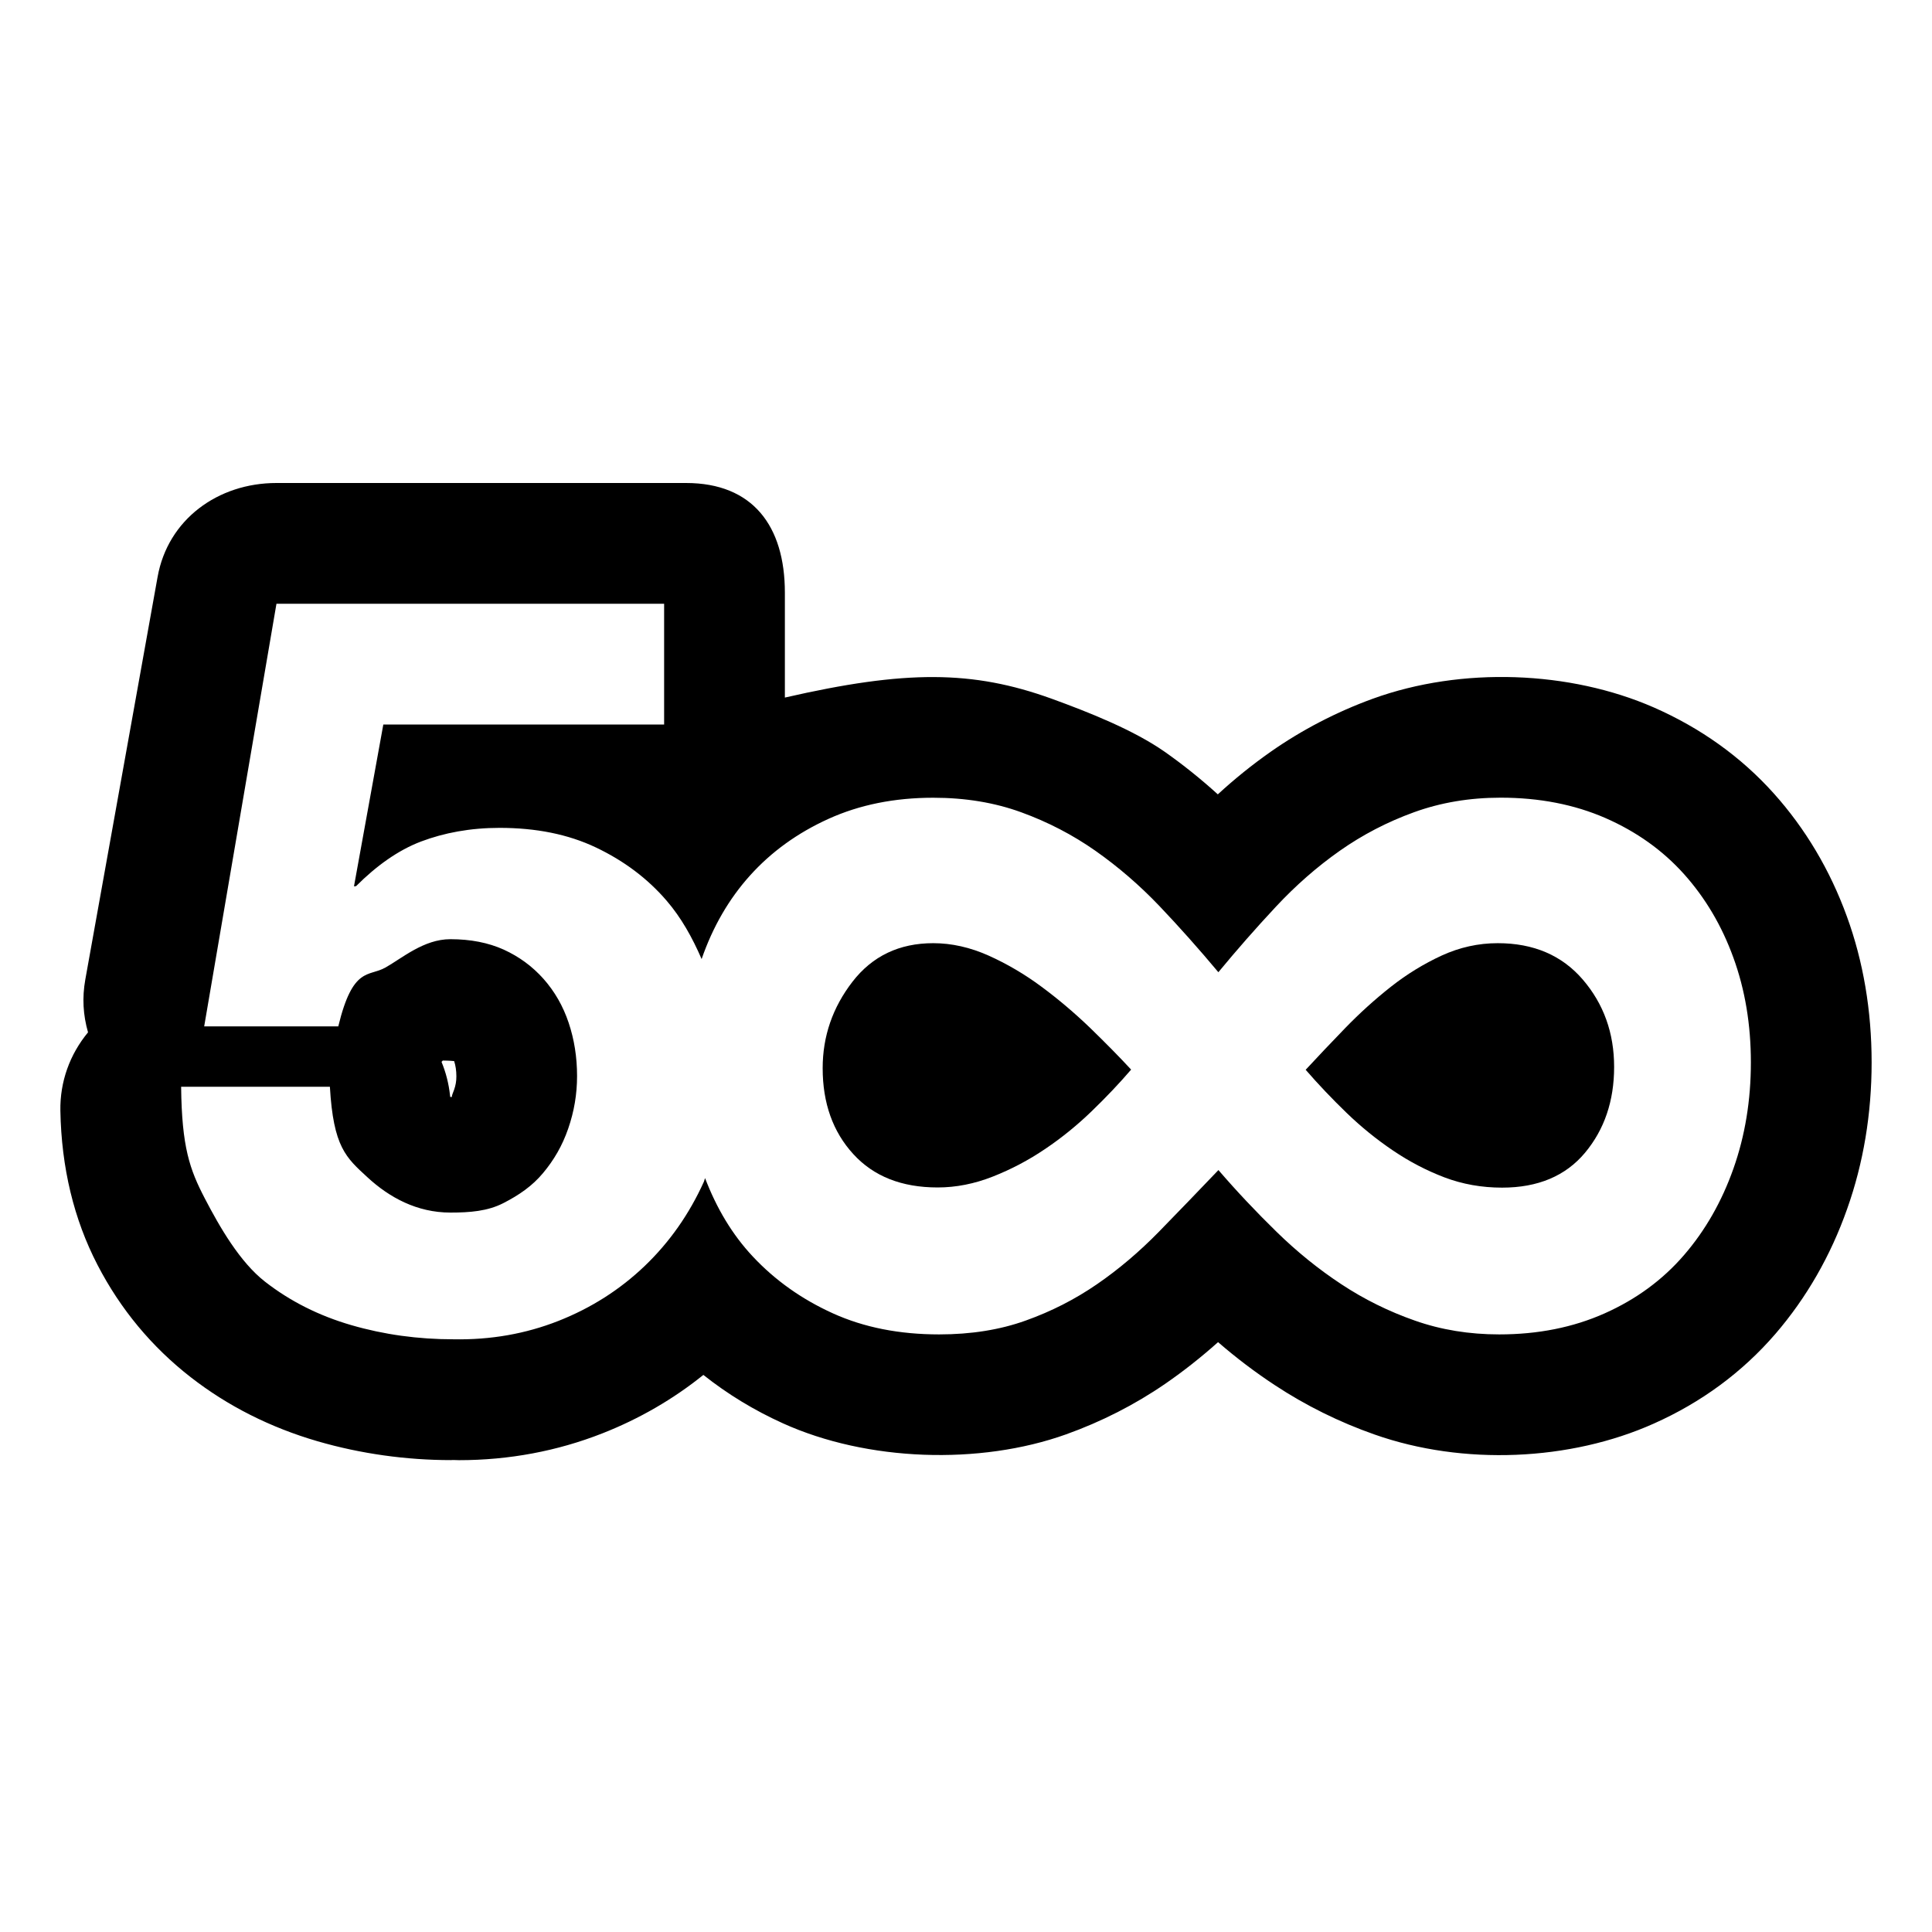 <?xml version="1.0" encoding="utf-8"?>
<!-- Generator: Adobe Illustrator 17.1.0, SVG Export Plug-In . SVG Version: 6.00 Build 0)  -->
<!DOCTYPE svg PUBLIC "-//W3C//DTD SVG 1.1//EN" "http://www.w3.org/Graphics/SVG/1.1/DTD/svg11.dtd">
<svg version="1.1" xmlns="http://www.w3.org/2000/svg" xmlns:xlink="http://www.w3.org/1999/xlink" x="0px" y="0px"
	 viewBox="0 0 32 32" enable-background="new 0 0 32 32" xml:space="preserve">
<g id="line" display="none">
	<g display="inline">
		<g>
			<g>
				<g>
					<path fill="#FFFFFF" d="M28.711,15.863c-0.193-0.53-0.466-0.992-0.819-1.385c-0.354-0.393-0.787-0.702-1.301-0.927
						c-0.514-0.225-1.093-0.337-1.735-0.337c-0.514,0-0.992,0.081-1.434,0.241c-0.442,0.161-0.852,0.373-1.229,0.638
						c-0.378,0.265-0.731,0.574-1.06,0.928c-0.329,0.353-0.647,0.715-0.952,1.084c-0.322-0.385-0.647-0.751-0.976-1.096
						c-0.329-0.345-0.683-0.65-1.06-0.915c-0.378-0.265-0.787-0.478-1.229-0.638c-0.442-0.16-0.928-0.241-1.458-0.241
						c-0.643,0-1.221,0.117-1.735,0.349c-0.514,0.233-0.948,0.546-1.301,0.94c-0.35,0.39-0.616,0.851-0.8,1.382
						c-0.155-0.356-0.338-0.687-0.579-0.968c-0.318-0.37-0.709-0.665-1.171-0.885c-0.463-0.22-0.995-0.33-1.596-0.33
						c-0.486,0-0.92,0.072-1.301,0.217c-0.382,0.145-0.74,0.385-1.076,0.72l-0.035-0.035l0.486-2.758h5.014v-2.03H4.579
						l-1.197,6.713h2.221c0.243-0.335,0.503-0.581,0.781-0.737c0.278-0.156,0.636-0.234,1.076-0.234c0.335,0,0.63,0.058,0.885,0.173
						c0.254,0.116,0.474,0.278,0.659,0.486c0.185,0.208,0.324,0.451,0.416,0.728c0.092,0.278,0.139,0.572,0.139,0.885
						c0,0.301-0.049,0.593-0.147,0.876c-0.098,0.283-0.237,0.532-0.416,0.746c-0.179,0.214-0.399,0.388-0.659,0.52
						c-0.26,0.133-0.553,0.199-0.876,0.199c-0.555,0-1.012-0.165-1.371-0.494c-0.359-0.33-0.567-0.772-0.625-1.327H3
						c0.011,0.636,0.141,1.194,0.39,1.674c0.249,0.48,0.581,0.882,0.998,1.206c0.416,0.324,0.894,0.564,1.431,0.72
						c0.538,0.156,1.102,0.234,1.692,0.234c0.613,0.011,1.191-0.09,1.735-0.304c0.544-0.214,1.021-0.517,1.431-0.911
						c0.41-0.393,0.737-0.859,0.98-1.396c0.009-0.019,0.011-0.04,0.019-0.059c0.191,0.497,0.449,0.935,0.792,1.3
						c0.369,0.394,0.811,0.707,1.325,0.94c0.514,0.233,1.1,0.349,1.759,0.349c0.53,0,1.008-0.076,1.434-0.229
						c0.425-0.152,0.819-0.353,1.181-0.602c0.361-0.249,0.703-0.538,1.024-0.867c0.321-0.329,0.651-0.67,0.988-1.024
						c0.305,0.353,0.627,0.695,0.964,1.024c0.337,0.329,0.695,0.618,1.072,0.867c0.377,0.249,0.783,0.45,1.217,0.602
						c0.434,0.153,0.9,0.229,1.398,0.229c0.642,0,1.225-0.116,1.747-0.349c0.522-0.233,0.96-0.554,1.313-0.964
						c0.353-0.41,0.627-0.887,0.819-1.433C28.904,18.81,29,18.224,29,17.597C29,16.971,28.904,16.393,28.711,15.863z M18.084,18.404
						c-0.241,0.233-0.498,0.442-0.771,0.626c-0.273,0.185-0.563,0.337-0.868,0.458c-0.305,0.12-0.611,0.181-0.916,0.181
						c-0.595,0-1.06-0.184-1.398-0.554c-0.337-0.369-0.506-0.843-0.506-1.421c0-0.53,0.165-1.008,0.494-1.433
						c0.329-0.425,0.775-0.638,1.337-0.638c0.305,0,0.61,0.069,0.916,0.205c0.305,0.137,0.598,0.309,0.88,0.518
						c0.281,0.209,0.55,0.438,0.807,0.687c0.257,0.249,0.482,0.478,0.675,0.687C18.542,17.943,18.325,18.172,18.084,18.404z
						 M26.253,19.091c-0.322,0.385-0.779,0.578-1.374,0.578c-0.337,0-0.655-0.056-0.952-0.169c-0.297-0.112-0.582-0.261-0.855-0.446
						c-0.273-0.184-0.53-0.393-0.771-0.626c-0.241-0.233-0.466-0.47-0.675-0.711c0.193-0.209,0.41-0.437,0.651-0.687
						c0.241-0.249,0.494-0.478,0.759-0.687c0.265-0.209,0.546-0.381,0.843-0.518c0.297-0.136,0.606-0.205,0.928-0.205
						c0.594,0,1.064,0.201,1.41,0.602c0.345,0.402,0.518,0.883,0.518,1.446C26.735,18.232,26.574,18.706,26.253,19.091z"/>
				</g>
				<g>
					<path fill="none" stroke="#000000" stroke-width="4" stroke-linejoin="round" stroke-miterlimit="10" d="M28.711,15.863
						c-0.193-0.53-0.466-0.992-0.819-1.385c-0.354-0.393-0.787-0.702-1.301-0.927c-0.514-0.225-1.093-0.337-1.735-0.337
						c-0.514,0-0.992,0.081-1.434,0.241c-0.442,0.161-0.852,0.373-1.229,0.638c-0.378,0.265-0.731,0.574-1.06,0.928
						c-0.329,0.353-0.647,0.715-0.952,1.084c-0.322-0.385-0.647-0.751-0.976-1.096c-0.329-0.345-0.683-0.65-1.06-0.915
						c-0.378-0.265-0.787-0.478-1.229-0.638c-0.442-0.16-0.928-0.241-1.458-0.241c-0.643,0-1.221,0.117-1.735,0.349
						c-0.514,0.233-0.948,0.546-1.301,0.94c-0.35,0.39-0.616,0.851-0.8,1.382c-0.155-0.356-0.338-0.687-0.579-0.968
						c-0.318-0.37-0.709-0.665-1.171-0.885c-0.463-0.22-0.995-0.33-1.596-0.33c-0.486,0-0.92,0.072-1.301,0.217
						c-0.382,0.145-0.74,0.385-1.076,0.72l-0.035-0.035l0.486-2.758h5.014v-2.03H4.579l-1.197,6.713h2.221
						c0.243-0.335,0.503-0.581,0.781-0.737c0.278-0.156,0.636-0.234,1.076-0.234c0.335,0,0.63,0.058,0.885,0.173
						c0.254,0.116,0.474,0.278,0.659,0.486c0.185,0.208,0.324,0.451,0.416,0.728c0.092,0.278,0.139,0.572,0.139,0.885
						c0,0.301-0.049,0.593-0.147,0.876c-0.098,0.283-0.237,0.532-0.416,0.746c-0.179,0.214-0.399,0.388-0.659,0.52
						c-0.26,0.133-0.553,0.199-0.876,0.199c-0.555,0-1.012-0.165-1.371-0.494c-0.359-0.33-0.567-0.772-0.625-1.327H3
						c0.011,0.636,0.141,1.194,0.39,1.674c0.249,0.48,0.581,0.882,0.998,1.206c0.416,0.324,0.894,0.564,1.431,0.72
						c0.538,0.156,1.102,0.234,1.692,0.234c0.613,0.011,1.191-0.09,1.735-0.304c0.544-0.214,1.021-0.517,1.431-0.911
						c0.41-0.393,0.737-0.859,0.98-1.396c0.009-0.019,0.011-0.04,0.019-0.059c0.191,0.497,0.449,0.935,0.792,1.3
						c0.369,0.394,0.811,0.707,1.325,0.94c0.514,0.233,1.1,0.349,1.759,0.349c0.53,0,1.008-0.076,1.434-0.229
						c0.425-0.152,0.819-0.353,1.181-0.602c0.361-0.249,0.703-0.538,1.024-0.867c0.321-0.329,0.651-0.67,0.988-1.024
						c0.305,0.353,0.627,0.695,0.964,1.024c0.337,0.329,0.695,0.618,1.072,0.867c0.377,0.249,0.783,0.45,1.217,0.602
						c0.434,0.153,0.9,0.229,1.398,0.229c0.642,0,1.225-0.116,1.747-0.349c0.522-0.233,0.96-0.554,1.313-0.964
						c0.353-0.41,0.627-0.887,0.819-1.433C28.904,18.81,29,18.224,29,17.597C29,16.971,28.904,16.393,28.711,15.863z M18.084,18.404
						c-0.241,0.233-0.498,0.442-0.771,0.626c-0.273,0.185-0.563,0.337-0.868,0.458c-0.305,0.12-0.611,0.181-0.916,0.181
						c-0.595,0-1.06-0.184-1.398-0.554c-0.337-0.369-0.506-0.843-0.506-1.421c0-0.53,0.165-1.008,0.494-1.433
						c0.329-0.425,0.775-0.638,1.337-0.638c0.305,0,0.61,0.069,0.916,0.205c0.305,0.137,0.598,0.309,0.88,0.518
						c0.281,0.209,0.55,0.438,0.807,0.687c0.257,0.249,0.482,0.478,0.675,0.687C18.542,17.943,18.325,18.172,18.084,18.404z
						 M26.253,19.091c-0.322,0.385-0.779,0.578-1.374,0.578c-0.337,0-0.655-0.056-0.952-0.169c-0.297-0.112-0.582-0.261-0.855-0.446
						c-0.273-0.184-0.53-0.393-0.771-0.626c-0.241-0.233-0.466-0.47-0.675-0.711c0.193-0.209,0.41-0.437,0.651-0.687
						c0.241-0.249,0.494-0.478,0.759-0.687c0.265-0.209,0.546-0.381,0.843-0.518c0.297-0.136,0.606-0.205,0.928-0.205
						c0.594,0,1.064,0.201,1.41,0.602c0.345,0.402,0.518,0.883,0.518,1.446C26.735,18.232,26.574,18.706,26.253,19.091z"/>
				</g>
			</g>
		</g>
		<g>
			<g>
				<g>
					<path fill="#FFFFFF" d="M28.711,15.863c-0.193-0.53-0.466-0.992-0.819-1.385c-0.354-0.393-0.787-0.702-1.301-0.927
						c-0.514-0.225-1.093-0.337-1.735-0.337c-0.514,0-0.992,0.081-1.434,0.241c-0.442,0.161-0.852,0.373-1.229,0.638
						c-0.378,0.265-0.731,0.574-1.06,0.928c-0.329,0.353-0.647,0.715-0.952,1.084c-0.322-0.385-0.647-0.751-0.976-1.096
						c-0.329-0.345-0.683-0.65-1.06-0.915c-0.378-0.265-0.787-0.478-1.229-0.638c-0.442-0.16-0.928-0.241-1.458-0.241
						c-0.643,0-1.221,0.117-1.735,0.349c-0.514,0.233-0.948,0.546-1.301,0.94c-0.35,0.39-0.616,0.851-0.8,1.382
						c-0.155-0.356-0.338-0.687-0.579-0.968c-0.318-0.37-0.709-0.665-1.171-0.885c-0.463-0.22-0.995-0.33-1.596-0.33
						c-0.486,0-0.92,0.072-1.301,0.217c-0.382,0.145-0.74,0.385-1.076,0.72l-0.035-0.035l0.486-2.758h5.014v-2.03H4.579
						l-1.197,6.713h2.221c0.243-0.335,0.503-0.581,0.781-0.737c0.278-0.156,0.636-0.234,1.076-0.234c0.335,0,0.63,0.058,0.885,0.173
						c0.254,0.116,0.474,0.278,0.659,0.486c0.185,0.208,0.324,0.451,0.416,0.728c0.092,0.278,0.139,0.572,0.139,0.885
						c0,0.301-0.049,0.593-0.147,0.876c-0.098,0.283-0.237,0.532-0.416,0.746c-0.179,0.214-0.399,0.388-0.659,0.52
						c-0.26,0.133-0.553,0.199-0.876,0.199c-0.555,0-1.012-0.165-1.371-0.494c-0.359-0.33-0.567-0.772-0.625-1.327H3
						c0.011,0.636,0.141,1.194,0.39,1.674c0.249,0.48,0.581,0.882,0.998,1.206c0.416,0.324,0.894,0.564,1.431,0.72
						c0.538,0.156,1.102,0.234,1.692,0.234c0.613,0.011,1.191-0.09,1.735-0.304c0.544-0.214,1.021-0.517,1.431-0.911
						c0.41-0.393,0.737-0.859,0.98-1.396c0.009-0.019,0.011-0.04,0.019-0.059c0.191,0.497,0.449,0.935,0.792,1.3
						c0.369,0.394,0.811,0.707,1.325,0.94c0.514,0.233,1.1,0.349,1.759,0.349c0.53,0,1.008-0.076,1.434-0.229
						c0.425-0.152,0.819-0.353,1.181-0.602c0.361-0.249,0.703-0.538,1.024-0.867c0.321-0.329,0.651-0.67,0.988-1.024
						c0.305,0.353,0.627,0.695,0.964,1.024c0.337,0.329,0.695,0.618,1.072,0.867c0.377,0.249,0.783,0.45,1.217,0.602
						c0.434,0.153,0.9,0.229,1.398,0.229c0.642,0,1.225-0.116,1.747-0.349c0.522-0.233,0.96-0.554,1.313-0.964
						c0.353-0.41,0.627-0.887,0.819-1.433C28.904,18.81,29,18.224,29,17.597C29,16.971,28.904,16.393,28.711,15.863z M18.084,18.404
						c-0.241,0.233-0.498,0.442-0.771,0.626c-0.273,0.185-0.563,0.337-0.868,0.458c-0.305,0.12-0.611,0.181-0.916,0.181
						c-0.595,0-1.06-0.184-1.398-0.554c-0.337-0.369-0.506-0.843-0.506-1.421c0-0.53,0.165-1.008,0.494-1.433
						c0.329-0.425,0.775-0.638,1.337-0.638c0.305,0,0.61,0.069,0.916,0.205c0.305,0.137,0.598,0.309,0.88,0.518
						c0.281,0.209,0.55,0.438,0.807,0.687c0.257,0.249,0.482,0.478,0.675,0.687C18.542,17.943,18.325,18.172,18.084,18.404z
						 M26.253,19.091c-0.322,0.385-0.779,0.578-1.374,0.578c-0.337,0-0.655-0.056-0.952-0.169c-0.297-0.112-0.582-0.261-0.855-0.446
						c-0.273-0.184-0.53-0.393-0.771-0.626c-0.241-0.233-0.466-0.47-0.675-0.711c0.193-0.209,0.41-0.437,0.651-0.687
						c0.241-0.249,0.494-0.478,0.759-0.687c0.265-0.209,0.546-0.381,0.843-0.518c0.297-0.136,0.606-0.205,0.928-0.205
						c0.594,0,1.064,0.201,1.41,0.602c0.345,0.402,0.518,0.883,0.518,1.446C26.735,18.232,26.574,18.706,26.253,19.091z"/>
				</g>
				<g>
					<path fill="none" d="M28.711,15.863c-0.193-0.53-0.466-0.992-0.819-1.385c-0.354-0.393-0.787-0.702-1.301-0.927
						c-0.514-0.225-1.093-0.337-1.735-0.337c-0.514,0-0.992,0.081-1.434,0.241c-0.442,0.161-0.852,0.373-1.229,0.638
						c-0.378,0.265-0.731,0.574-1.06,0.928c-0.329,0.353-0.647,0.715-0.952,1.084c-0.322-0.385-0.647-0.751-0.976-1.096
						c-0.329-0.345-0.683-0.65-1.06-0.915c-0.378-0.265-0.787-0.478-1.229-0.638c-0.442-0.16-0.928-0.241-1.458-0.241
						c-0.643,0-1.221,0.117-1.735,0.349c-0.514,0.233-0.948,0.546-1.301,0.94c-0.35,0.39-0.616,0.851-0.8,1.382
						c-0.155-0.356-0.338-0.687-0.579-0.968c-0.318-0.37-0.709-0.665-1.171-0.885c-0.463-0.22-0.995-0.33-1.596-0.33
						c-0.486,0-0.92,0.072-1.301,0.217c-0.382,0.145-0.74,0.385-1.076,0.72l-0.035-0.035l0.486-2.758h5.014v-2.03H4.579
						l-1.197,6.713h2.221c0.243-0.335,0.503-0.581,0.781-0.737c0.278-0.156,0.636-0.234,1.076-0.234c0.335,0,0.63,0.058,0.885,0.173
						c0.254,0.116,0.474,0.278,0.659,0.486c0.185,0.208,0.324,0.451,0.416,0.728c0.092,0.278,0.139,0.572,0.139,0.885
						c0,0.301-0.049,0.593-0.147,0.876c-0.098,0.283-0.237,0.532-0.416,0.746c-0.179,0.214-0.399,0.388-0.659,0.52
						c-0.26,0.133-0.553,0.199-0.876,0.199c-0.555,0-1.012-0.165-1.371-0.494c-0.359-0.33-0.567-0.772-0.625-1.327H3
						c0.011,0.636,0.141,1.194,0.39,1.674c0.249,0.48,0.581,0.882,0.998,1.206c0.416,0.324,0.894,0.564,1.431,0.72
						c0.538,0.156,1.102,0.234,1.692,0.234c0.613,0.011,1.191-0.09,1.735-0.304c0.544-0.214,1.021-0.517,1.431-0.911
						c0.41-0.393,0.737-0.859,0.98-1.396c0.009-0.019,0.011-0.04,0.019-0.059c0.191,0.497,0.449,0.935,0.792,1.3
						c0.369,0.394,0.811,0.707,1.325,0.94c0.514,0.233,1.1,0.349,1.759,0.349c0.53,0,1.008-0.076,1.434-0.229
						c0.425-0.152,0.819-0.353,1.181-0.602c0.361-0.249,0.703-0.538,1.024-0.867c0.321-0.329,0.651-0.67,0.988-1.024
						c0.305,0.353,0.627,0.695,0.964,1.024c0.337,0.329,0.695,0.618,1.072,0.867c0.377,0.249,0.783,0.45,1.217,0.602
						c0.434,0.153,0.9,0.229,1.398,0.229c0.642,0,1.225-0.116,1.747-0.349c0.522-0.233,0.96-0.554,1.313-0.964
						c0.353-0.41,0.627-0.887,0.819-1.433C28.904,18.81,29,18.224,29,17.597C29,16.971,28.904,16.393,28.711,15.863z M18.084,18.404
						c-0.241,0.233-0.498,0.442-0.771,0.626c-0.273,0.185-0.563,0.337-0.868,0.458c-0.305,0.12-0.611,0.181-0.916,0.181
						c-0.595,0-1.06-0.184-1.398-0.554c-0.337-0.369-0.506-0.843-0.506-1.421c0-0.53,0.165-1.008,0.494-1.433
						c0.329-0.425,0.775-0.638,1.337-0.638c0.305,0,0.61,0.069,0.916,0.205c0.305,0.137,0.598,0.309,0.88,0.518
						c0.281,0.209,0.55,0.438,0.807,0.687c0.257,0.249,0.482,0.478,0.675,0.687C18.542,17.943,18.325,18.172,18.084,18.404z
						 M26.253,19.091c-0.322,0.385-0.779,0.578-1.374,0.578c-0.337,0-0.655-0.056-0.952-0.169c-0.297-0.112-0.582-0.261-0.855-0.446
						c-0.273-0.184-0.53-0.393-0.771-0.626c-0.241-0.233-0.466-0.47-0.675-0.711c0.193-0.209,0.41-0.437,0.651-0.687
						c0.241-0.249,0.494-0.478,0.759-0.687c0.265-0.209,0.546-0.381,0.843-0.518c0.297-0.136,0.606-0.205,0.928-0.205
						c0.594,0,1.064,0.201,1.41,0.602c0.345,0.402,0.518,0.883,0.518,1.446C26.735,18.232,26.574,18.706,26.253,19.091z"/>
				</g>
			</g>
		</g>
	</g>
</g>
<g id="rasterized">
	<g>
		<path d="M24.807,15.622c-0.322,0-0.631,0.069-0.928,0.205c-0.297,0.137-0.578,0.309-0.843,0.518
			c-0.265,0.209-0.518,0.438-0.759,0.687c-0.241,0.249-0.458,0.478-0.651,0.687c0.209,0.241,0.434,0.478,0.675,0.711
			c0.241,0.233,0.498,0.442,0.771,0.626c0.273,0.185,0.558,0.333,0.855,0.446c0.297,0.112,0.615,0.169,0.952,0.169
			c0.594,0,1.052-0.193,1.374-0.578c0.321-0.385,0.482-0.859,0.482-1.421c0-0.562-0.173-1.044-0.518-1.446
			C25.871,15.823,25.401,15.622,24.807,15.622z"/>
		<path d="M17.253,16.345c-0.281-0.209-0.575-0.381-0.88-0.518c-0.305-0.136-0.611-0.205-0.916-0.205
			c-0.562,0-1.008,0.213-1.337,0.638c-0.329,0.426-0.494,0.903-0.494,1.433c0,0.578,0.169,1.052,0.506,1.421
			c0.337,0.37,0.803,0.554,1.398,0.554c0.305,0,0.61-0.06,0.916-0.181c0.305-0.12,0.594-0.273,0.867-0.458
			c0.273-0.184,0.53-0.393,0.771-0.626c0.241-0.233,0.458-0.462,0.651-0.687c-0.193-0.209-0.418-0.437-0.675-0.687
			C17.803,16.782,17.534,16.553,17.253,16.345z"/>
		<path d="M30.59,15.179c-0.279-0.768-0.687-1.454-1.211-2.038c-0.543-0.605-1.211-1.083-1.988-1.424
			c-1.389-0.607-3.177-0.679-4.653-0.144c-0.604,0.22-1.174,0.516-1.695,0.881c-0.302,0.212-0.594,0.447-0.872,0.703
			c-0.28-0.254-0.574-0.49-0.878-0.704c-0.52-0.364-1.271-0.661-1.877-0.881C16.108,11.1,15,11.096,13,11.554V9.816
			C13,8.711,12.467,8,11.363,8H4.579C3.61,8,2.78,8.603,2.61,9.557l-1.197,6.667c-0.054,0.303-0.037,0.587,0.045,0.875
			C1.155,17.465,0.992,17.918,1,18.397c0.017,0.944,0.224,1.799,0.614,2.552c0.381,0.737,0.901,1.361,1.545,1.862
			c0.614,0.478,1.321,0.834,2.102,1.061c0.716,0.208,1.471,0.312,2.209,0.312c0.012-0.004,0.119,0.001,0.132,0.001
			c0.828,0,1.627-0.15,2.375-0.444c0.611-0.24,1.172-0.565,1.673-0.968c0.399,0.317,0.839,0.585,1.316,0.801
			c1.394,0.632,3.26,0.696,4.693,0.183c0.586-0.21,1.139-0.492,1.642-0.838c0.302-0.208,0.594-0.439,0.874-0.689
			c0.3,0.26,0.614,0.498,0.938,0.711c0.511,0.337,1.069,0.614,1.654,0.819c1.47,0.518,3.242,0.438,4.623-0.18
			c0.791-0.352,1.468-0.852,2.015-1.485c0.515-0.598,0.916-1.295,1.19-2.073C30.864,19.265,31,18.449,31,17.597
			C31,16.739,30.862,15.925,30.59,15.179z M28.711,19.356c-0.193,0.546-0.466,1.024-0.819,1.433
			c-0.354,0.41-0.791,0.731-1.313,0.964c-0.522,0.233-1.105,0.349-1.747,0.349c-0.498,0-0.964-0.076-1.398-0.229
			c-0.434-0.152-0.84-0.353-1.217-0.602c-0.378-0.249-0.735-0.538-1.072-0.867c-0.337-0.329-0.659-0.67-0.964-1.024
			c-0.337,0.353-0.667,0.695-0.988,1.024c-0.322,0.329-0.663,0.619-1.024,0.867c-0.362,0.249-0.755,0.45-1.181,0.602
			c-0.426,0.153-0.904,0.229-1.434,0.229c-0.659,0-1.245-0.116-1.759-0.349c-0.514-0.233-0.956-0.546-1.325-0.94
			c-0.343-0.365-0.602-0.803-0.792-1.3c-0.008,0.019-0.011,0.04-0.019,0.059c-0.243,0.538-0.57,1.003-0.98,1.396
			c-0.411,0.393-0.888,0.697-1.431,0.911c-0.544,0.214-1.122,0.315-1.735,0.304c-0.59,0-1.154-0.078-1.692-0.234
			c-0.538-0.156-1.015-0.396-1.431-0.72c-0.416-0.324-0.749-0.901-0.998-1.38C3.142,19.369,3.011,19,3,18h2.464
			c0.058,1,0.266,1.172,0.625,1.502c0.358,0.33,0.815,0.582,1.371,0.582c0.324,0,0.616-0.023,0.876-0.156
			c0.26-0.133,0.48-0.284,0.659-0.499c0.179-0.214,0.318-0.451,0.416-0.735c0.098-0.283,0.147-0.57,0.147-0.871
			c0-0.312-0.046-0.604-0.139-0.882c-0.093-0.278-0.232-0.519-0.416-0.727c-0.185-0.208-0.405-0.369-0.659-0.485
			c-0.255-0.115-0.549-0.173-0.885-0.173c-0.44,0-0.798,0.314-1.076,0.47C6.106,16.183,5.845,16,5.603,17H3.382l1.197-7H11v2H6.349
			l-0.486,2.681l0.035-0.004c0.335-0.335,0.694-0.594,1.076-0.739c0.382-0.144,0.815-0.226,1.301-0.226
			c0.601,0,1.133,0.105,1.596,0.325c0.462,0.22,0.853,0.512,1.171,0.882c0.241,0.28,0.425,0.61,0.579,0.966
			c0.184-0.531,0.45-0.993,0.8-1.382c0.353-0.393,0.787-0.707,1.301-0.94c0.514-0.233,1.092-0.35,1.735-0.35
			c0.53,0,1.016,0.08,1.458,0.241c0.442,0.161,0.851,0.373,1.229,0.638c0.377,0.265,0.731,0.57,1.06,0.915
			c0.329,0.346,0.654,0.711,0.976,1.096c0.305-0.369,0.622-0.731,0.952-1.084c0.329-0.353,0.683-0.663,1.06-0.928
			c0.377-0.265,0.787-0.478,1.229-0.638c0.442-0.16,0.919-0.241,1.434-0.241c0.642,0,1.221,0.113,1.735,0.337
			c0.514,0.225,0.948,0.534,1.301,0.927c0.353,0.394,0.627,0.855,0.819,1.385C28.904,16.393,29,16.971,29,17.597
			C29,18.224,28.904,18.81,28.711,19.356z M7.313,17.588c0.007-0.008,0.014-0.016,0.021-0.022c0.035,0.001,0.095,0,0.188,0.009
			c0.024,0.074,0.037,0.158,0.037,0.254c0,0.078-0.012,0.148-0.038,0.222c-0.018,0.05-0.037,0.089-0.038,0.119
			c0,0-0.011,0-0.026-0.001c-0.001-0.008-0.002-0.016-0.003-0.025C7.433,17.948,7.385,17.762,7.313,17.588z"/>
	</g>
</g>
</svg>
